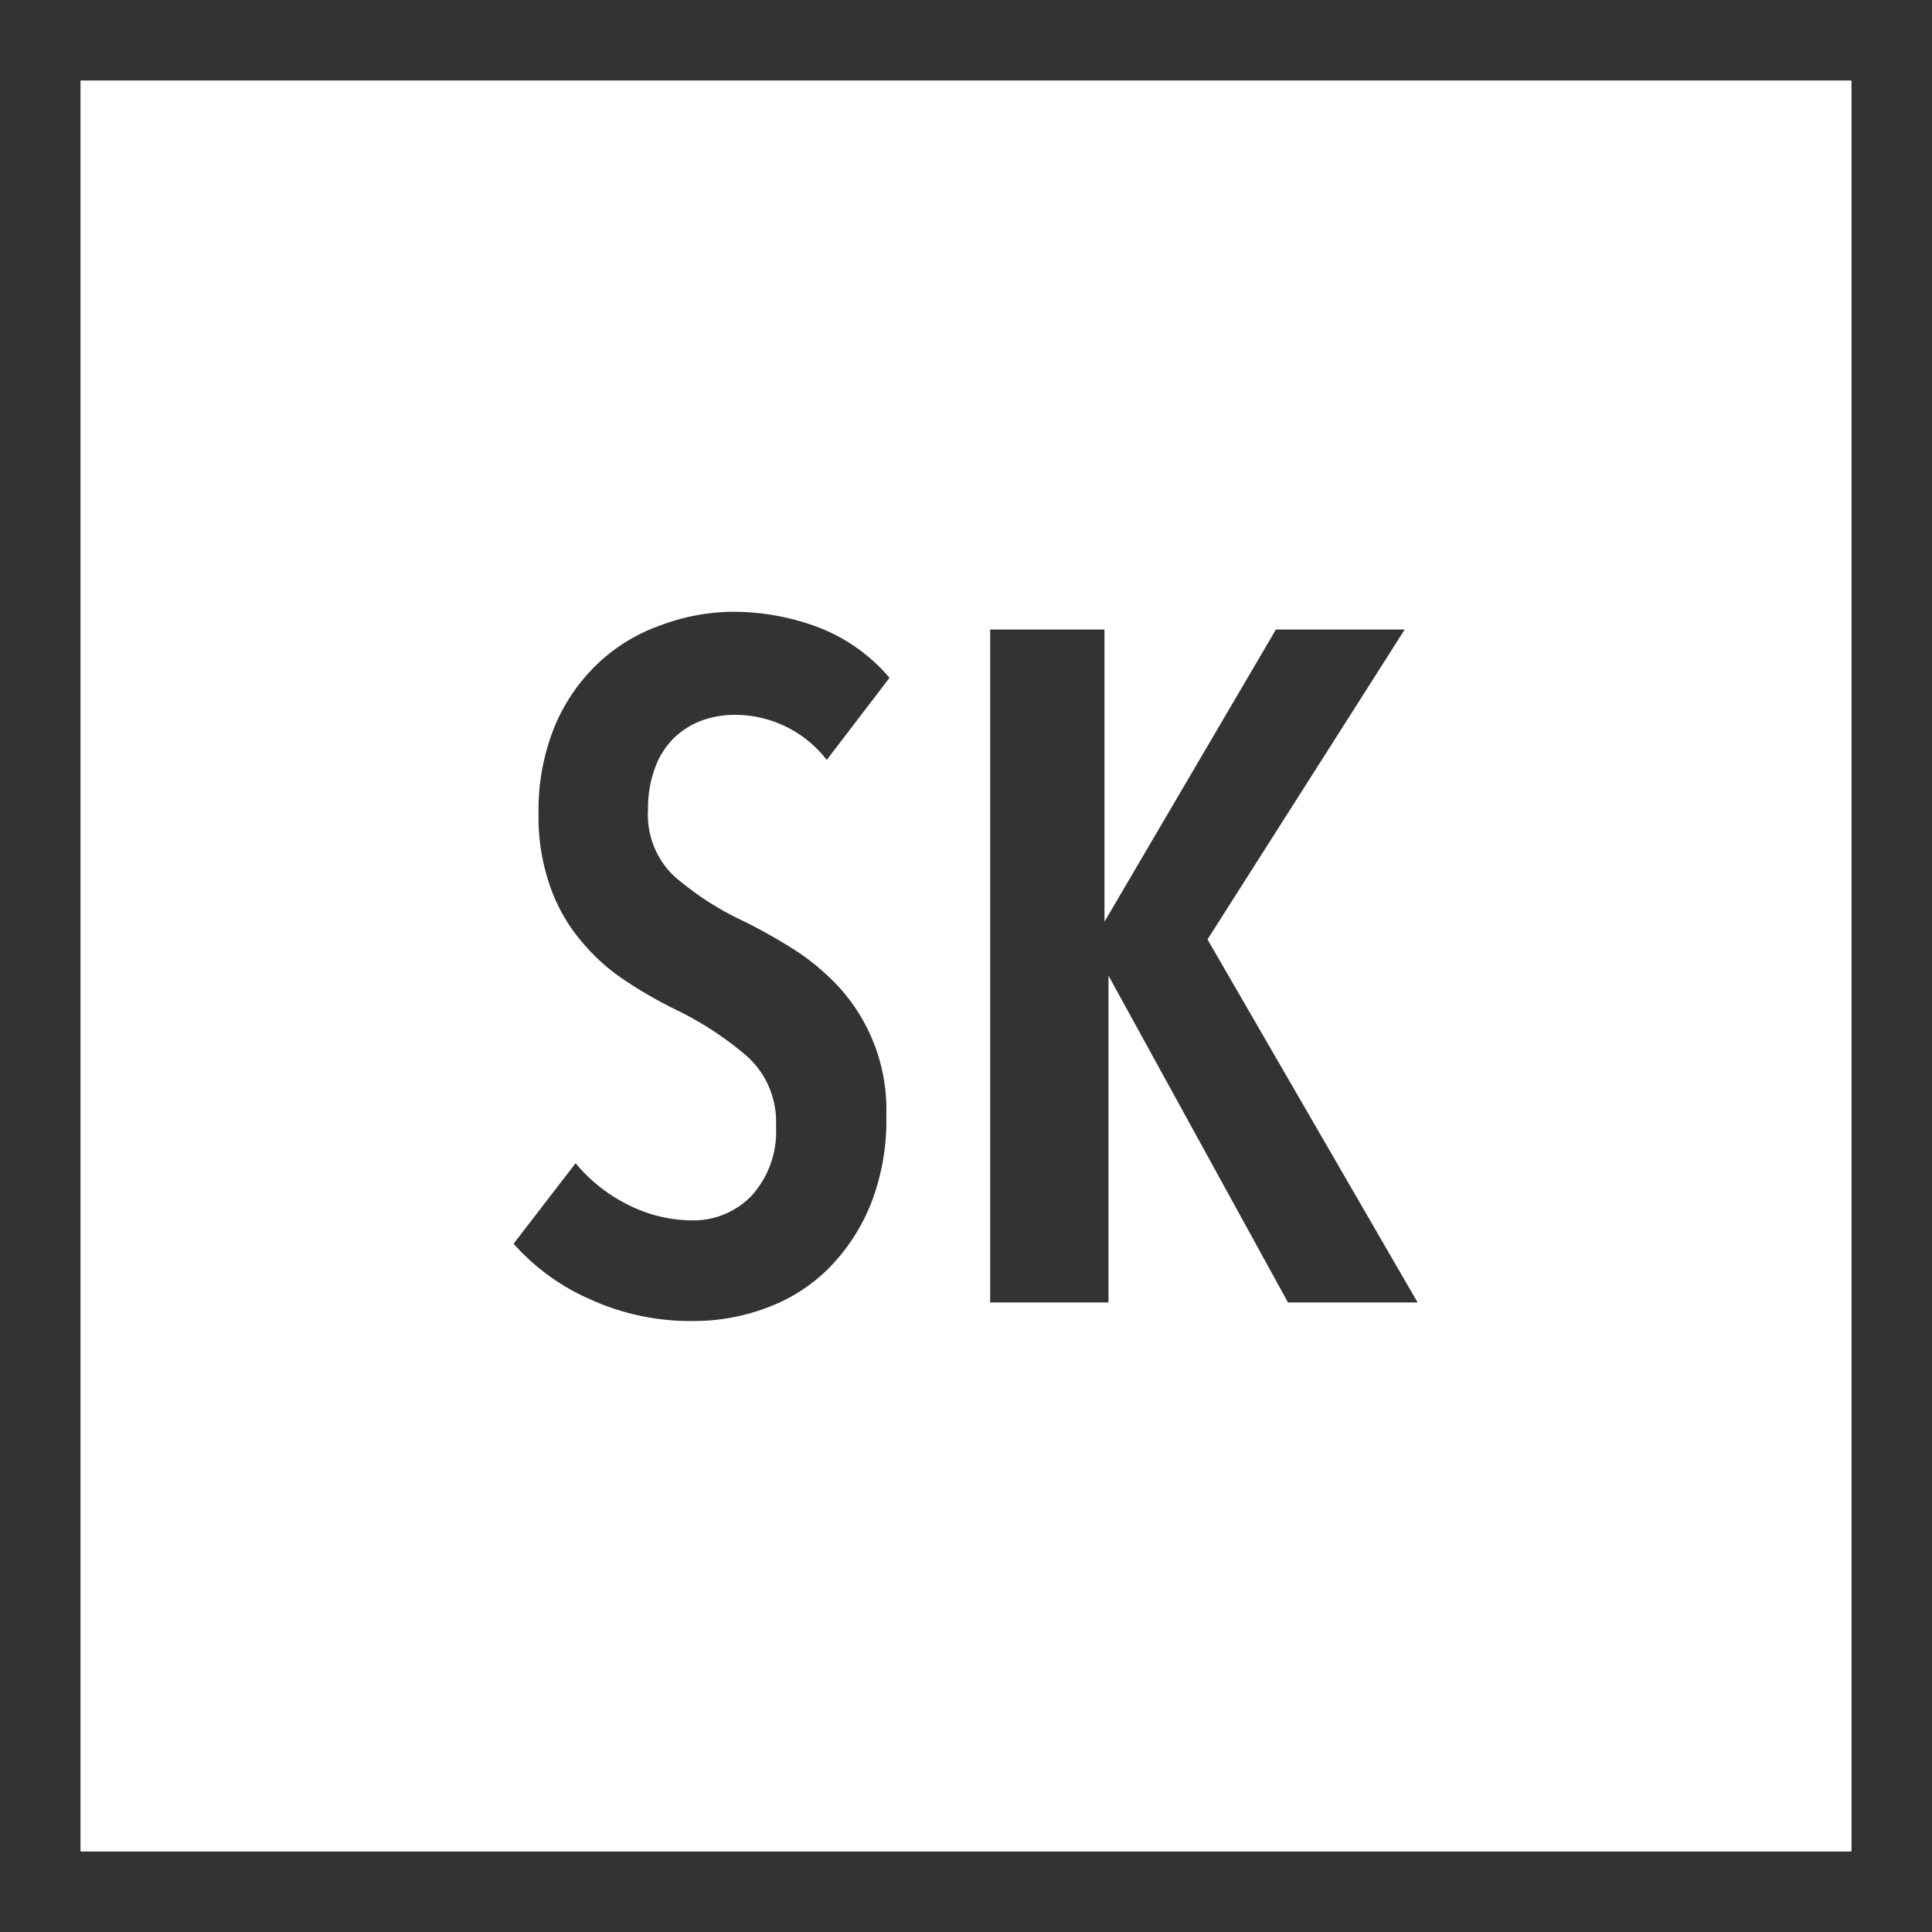 <svg id="Layer_1" data-name="Layer 1" xmlns="http://www.w3.org/2000/svg" viewBox="0 0 24 24"><rect x="0" y="0" width="24" height="24" fill="#808080" stroke="none"/><defs><style>.cls-1{fill:#fff;}.cls-2{fill:#333;}</style></defs><title>Sask_UnselectedR</title><rect class="cls-1" x="0.5" y="0.5" width="23" height="23"/><path class="cls-2" d="M23,1V23H1V1H23m1-1H0V24H24V0h0Z"/><path class="cls-2" d="M10.27,9.44a1.44,1.44,0,0,0-1.16-.56,1.2,1.2,0,0,0-.39.07,1,1,0,0,0-.34.21,1,1,0,0,0-.24.37,1.44,1.44,0,0,0-.09.53,1.05,1.05,0,0,0,.32.82,3.69,3.69,0,0,0,.84.55q0.31,0.15.63,0.35a2.87,2.87,0,0,1,.58.48,2.26,2.26,0,0,1,.59,1.6,2.83,2.83,0,0,1-.19,1.09,2.41,2.41,0,0,1-.52.8,2.12,2.12,0,0,1-.76.49,2.56,2.56,0,0,1-.92.17,3,3,0,0,1-1.29-.27,2.72,2.72,0,0,1-.95-0.69l0.77-1a2,2,0,0,0,.66.52,1.78,1.78,0,0,0,.79.19,1,1,0,0,0,.74-0.31,1.19,1.19,0,0,0,.3-0.86,1.1,1.1,0,0,0-.35-0.86,4.08,4.08,0,0,0-.9-0.59,5.4,5.4,0,0,1-.64-0.37,2.46,2.46,0,0,1-.53-0.48A2.15,2.15,0,0,1,6.83,11a2.6,2.6,0,0,1-.14-0.89A2.75,2.75,0,0,1,6.9,9a2.29,2.29,0,0,1,.54-0.77,2.19,2.19,0,0,1,.76-0.46A2.61,2.61,0,0,1,9.07,7.6a3,3,0,0,1,1.14.21,2.2,2.2,0,0,1,.84.61Z"/><path class="cls-2" d="M16,16.18l-2.23-4.06h0v4.06H12.3V7.82h1.42v3.63h0l2.13-3.63h1.6L15,11.67l2.61,4.51H16Z"/></svg>